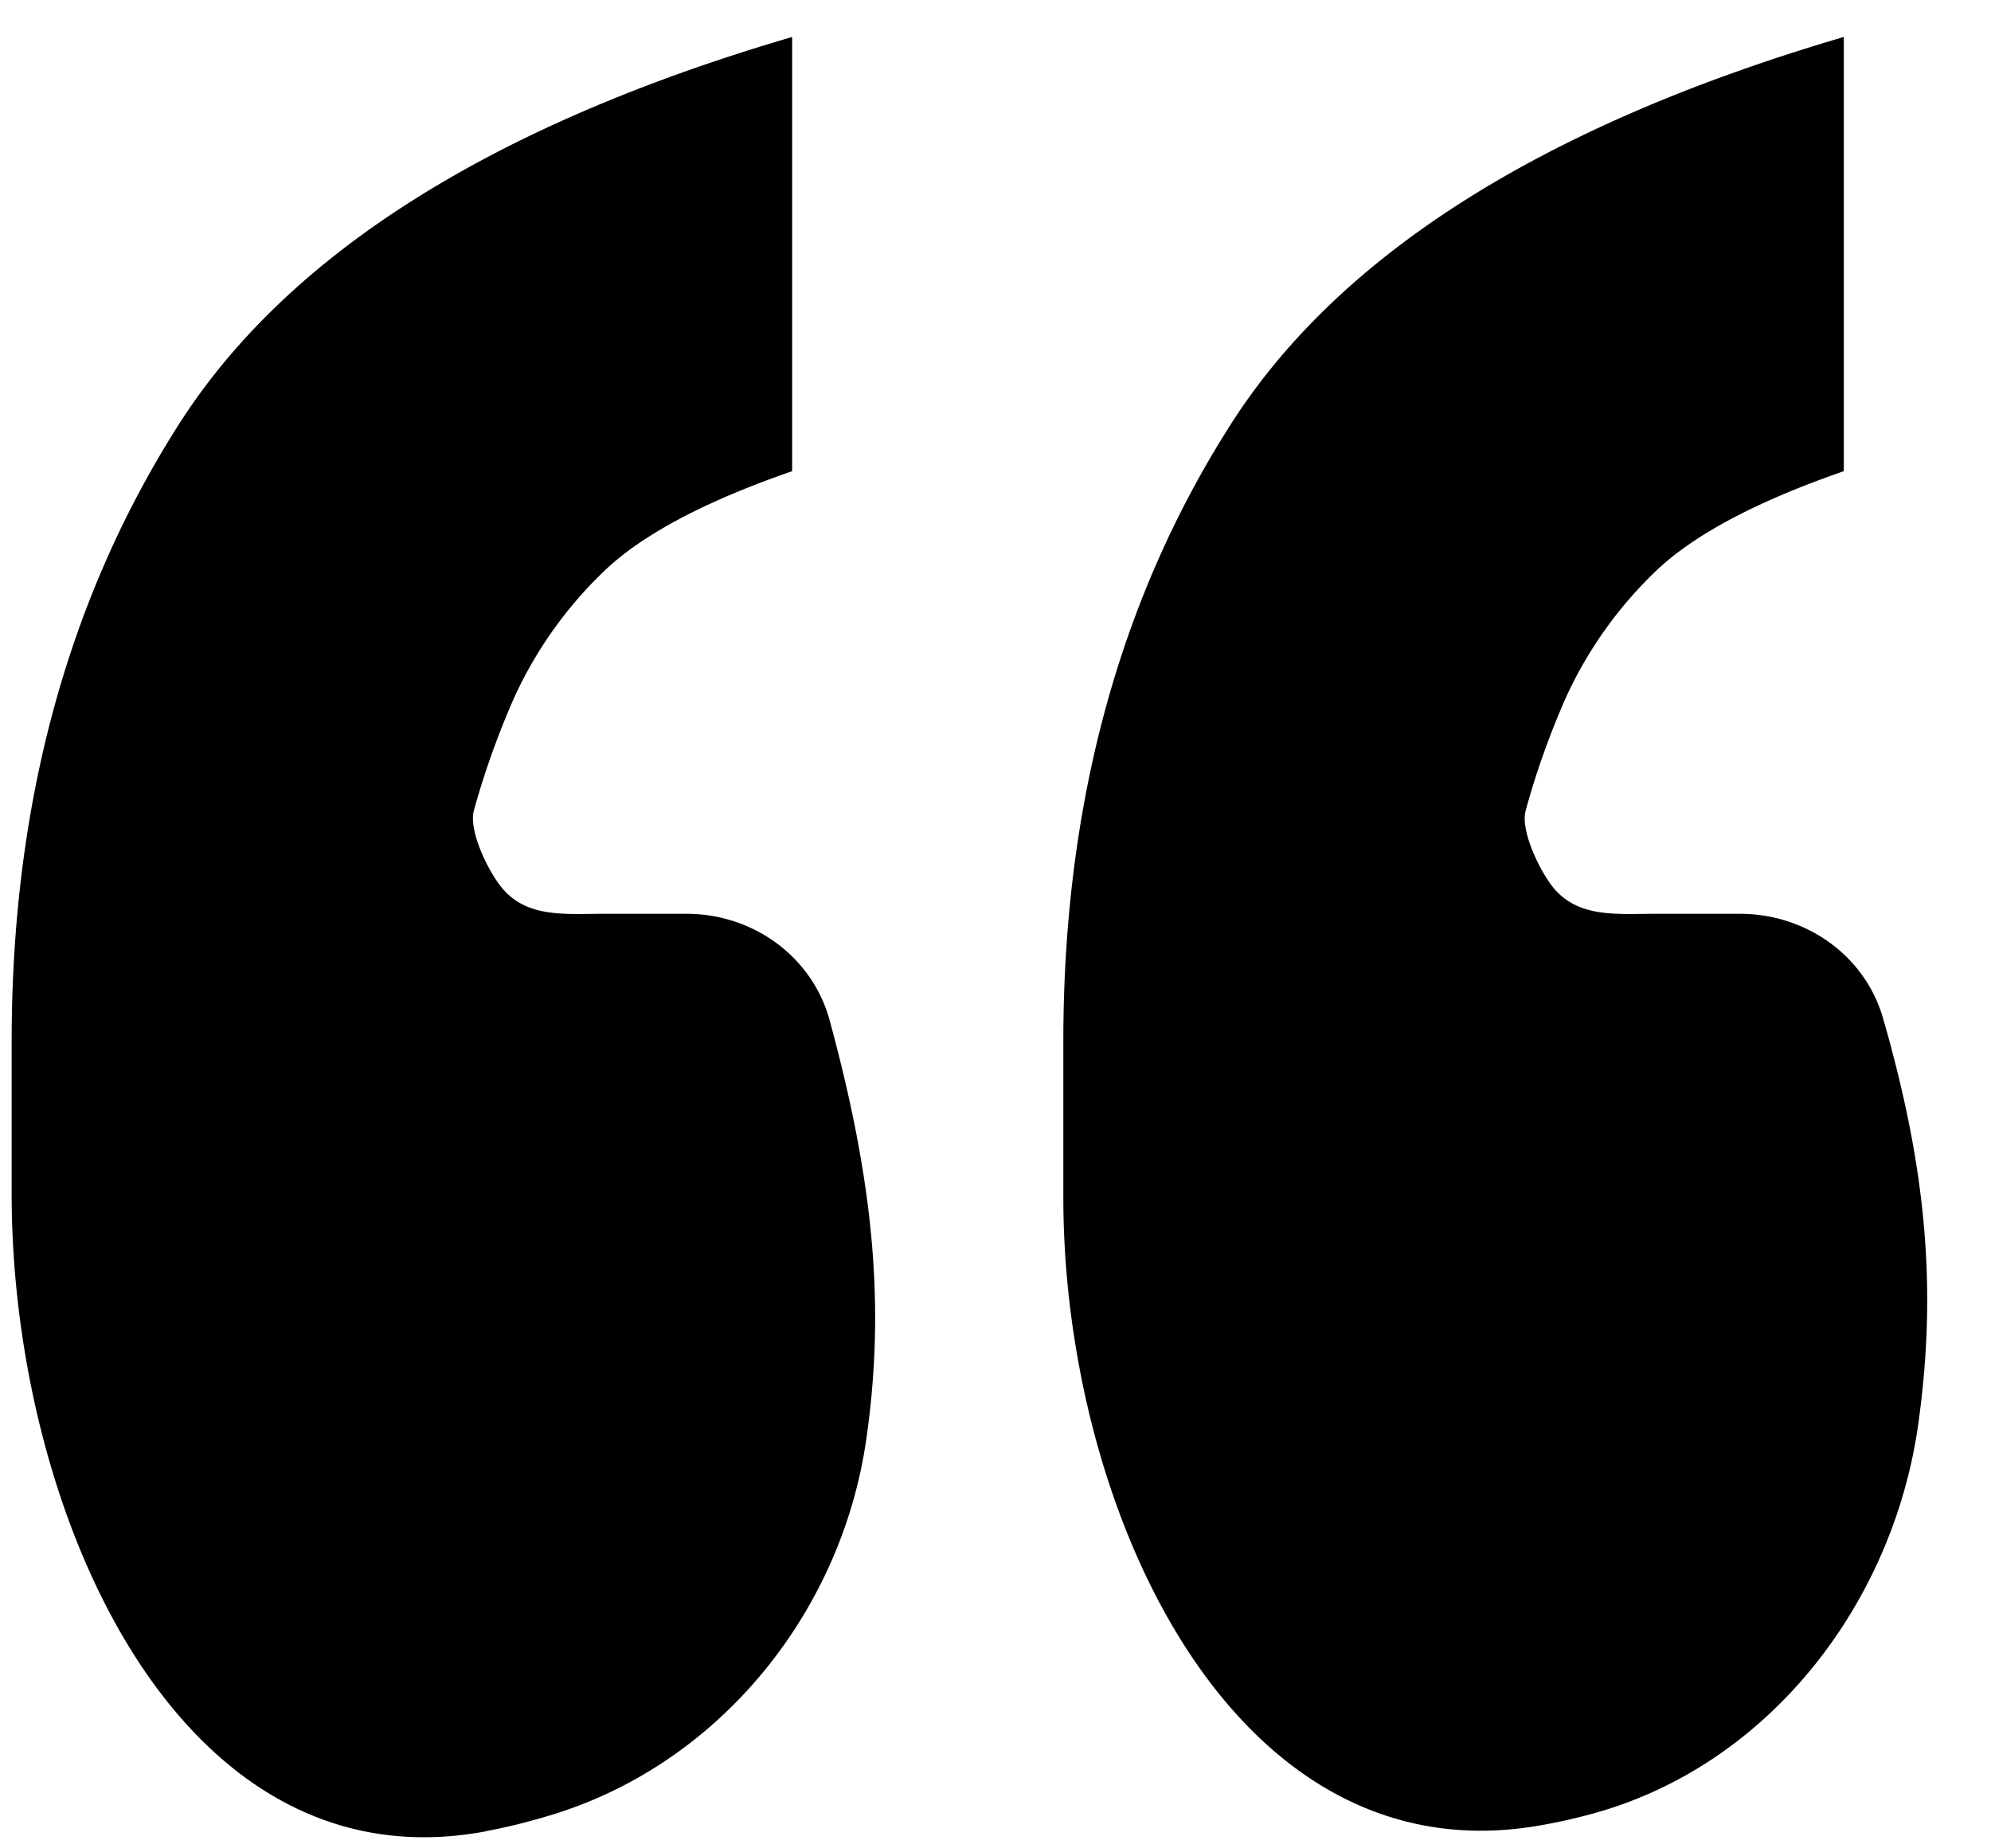 <svg xmlns="http://www.w3.org/2000/svg" width="14" height="13" fill="none" viewBox="0 0 14 13">
  <path fill="#000" d="M10.816 12.841c-2.154.368-3.339-2.232-3.339-4.418V7.325c0-1.65.386-3.087 1.158-4.31.758-1.212 2.202-2.13 4.33-2.755v3.054c-.612.212-1.05.445-1.317.698a2.904 2.904 0 0 0-.639.898c-.114.26-.208.523-.281.791-.04.143.105.436.2.549.178.207.442.177.715.177h.591c.462 0 .879.29 1.007.735.3 1.042.383 1.891.247 2.858-.18 1.272-1.063 2.408-2.304 2.74a3.86 3.86 0 0 1-.368.081Zm-7.398.039C1.241 13.29.082 10.616.082 8.4V7.324c0-1.65.386-3.087 1.157-4.31C1.998 1.802 3.441.884 5.57.26v3.054c-.612.212-1.051.445-1.317.698a2.903 2.903 0 0 0-.639.898c-.114.26-.208.523-.282.791-.039.143.105.436.202.549.176.207.441.177.714.177h.58c.466 0 .884.3 1.006.75.31 1.14.392 2.016.257 2.948-.174 1.211-1.025 2.27-2.194 2.634-.162.05-.322.091-.479.12Z"/>
</svg>
